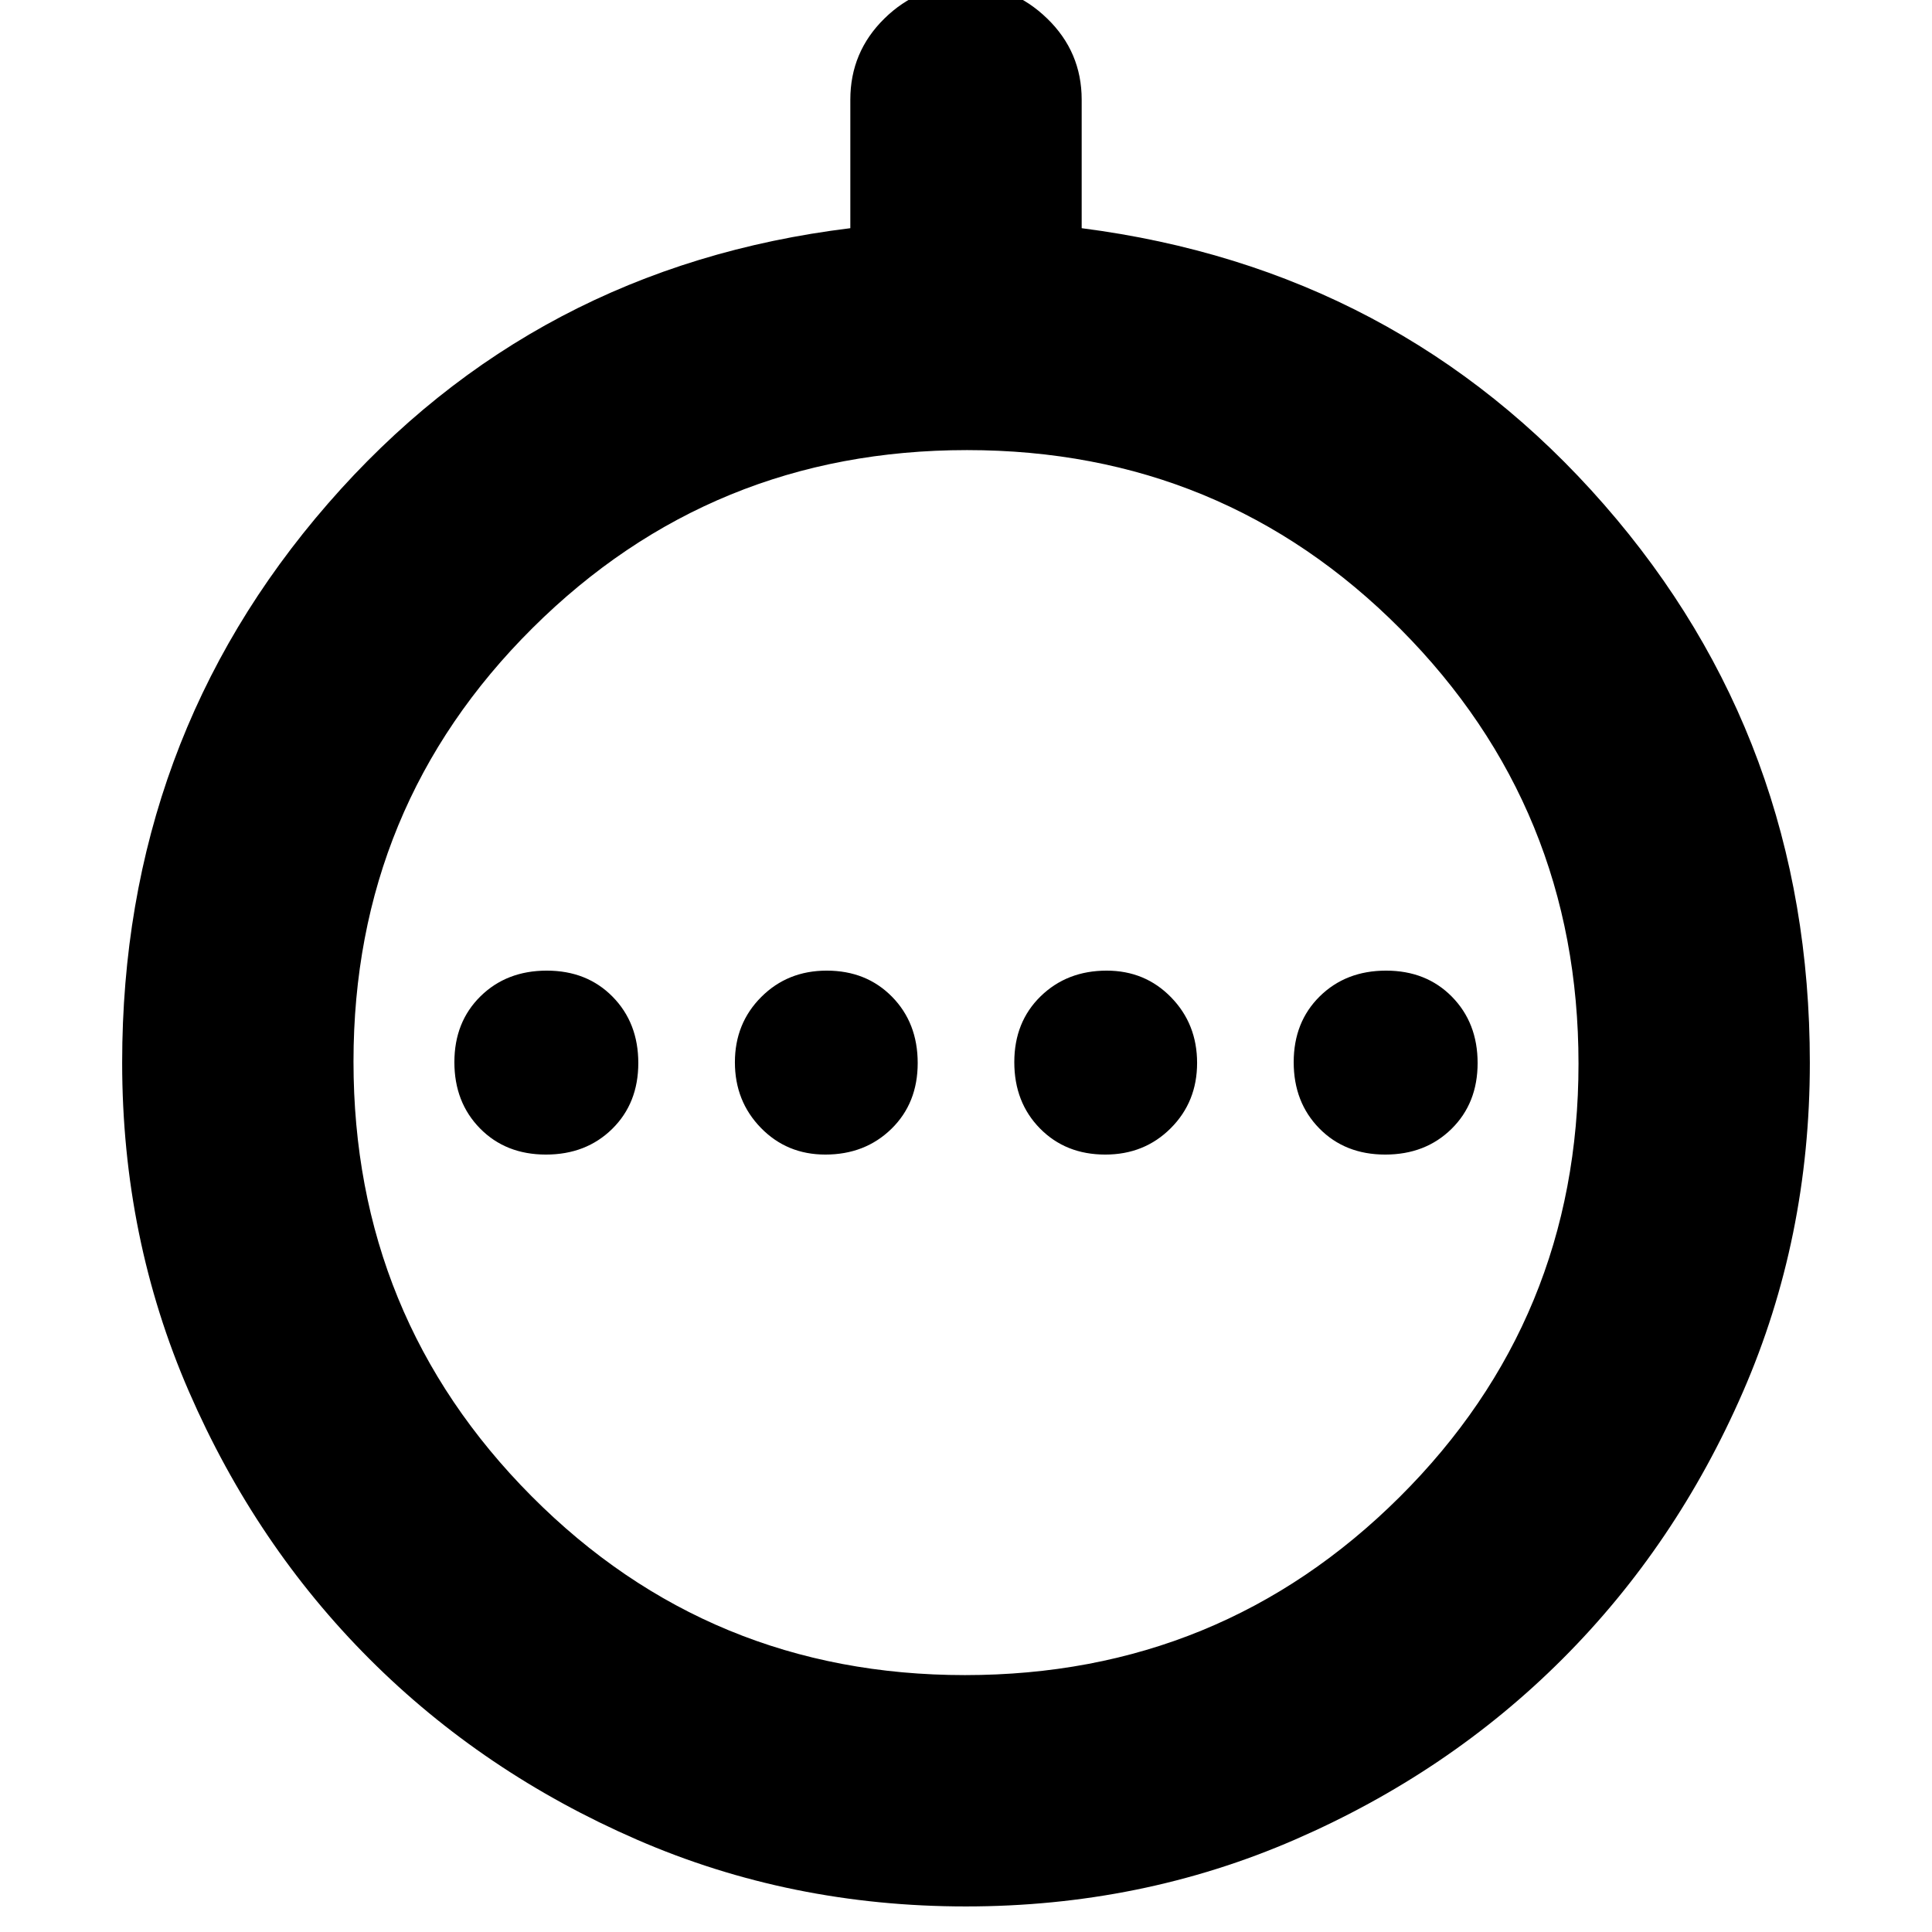 <svg xmlns="http://www.w3.org/2000/svg" height="20" viewBox="0 -960 960 960" width="20"><path d="M271.27-386.3q19.96 0 32.93-12.76 12.97-12.76 12.97-32.73t-12.76-32.94q-12.75-12.97-32.72-12.97t-32.94 12.76q-12.97 12.76-12.97 32.73t12.76 32.94q12.76 12.97 32.73 12.97Zm138.83 0q19.73 0 32.82-12.76Q456-411.82 456-431.79t-12.76-32.94q-12.76-12.97-32.44-12.97-19.45 0-32.54 13.1-13.09 13.09-13.09 32.44 0 19.35 12.92 32.6 12.92 13.26 32.01 13.26Zm139.1 0q19.45 0 32.54-13.1 13.09-13.09 13.09-32.44 0-19.35-12.92-32.6-12.92-13.26-32.01-13.26-19.73 0-32.82 12.76Q504-452.18 504-432.21t12.76 32.94q12.76 12.97 32.44 12.97Zm139.11 0q19.97 0 32.94-12.76 12.97-12.76 12.97-32.73t-12.76-32.94q-12.76-12.97-32.73-12.97-19.96 0-32.93 12.76-12.97 12.76-12.97 32.73t12.76 32.94q12.75 12.97 32.72 12.97ZM479.92-12.7q-87.18 0-163.49-33.21t-132.82-89.73Q127.1-192.17 93.9-268.5 60.7-344.83 60.7-432q0-160.21 102.28-277.78 102.28-117.57 259.54-136.83v-63.86q0-23.72 16.95-40.34 16.94-16.63 40.32-16.63t40.53 16.63q17.16 16.62 17.16 40.34v63.86q157.26 20.26 259.54 137.3Q899.3-592.28 899.3-431.91q0 87.17-33.22 163.48-33.22 76.31-89.75 132.82Q719.8-79.1 643.45-45.9q-76.34 33.2-163.53 33.2Zm-.42-114.95q126.97 0 215.91-88.44 88.94-88.45 88.94-215.41 0-126.97-88.44-215.91-88.45-88.94-215.41-88.94-126.97 0-215.91 88.44-88.94 88.45-88.94 215.41 0 126.97 88.44 215.91 88.45 88.94 215.41 88.94ZM481-432Z"/></svg>
